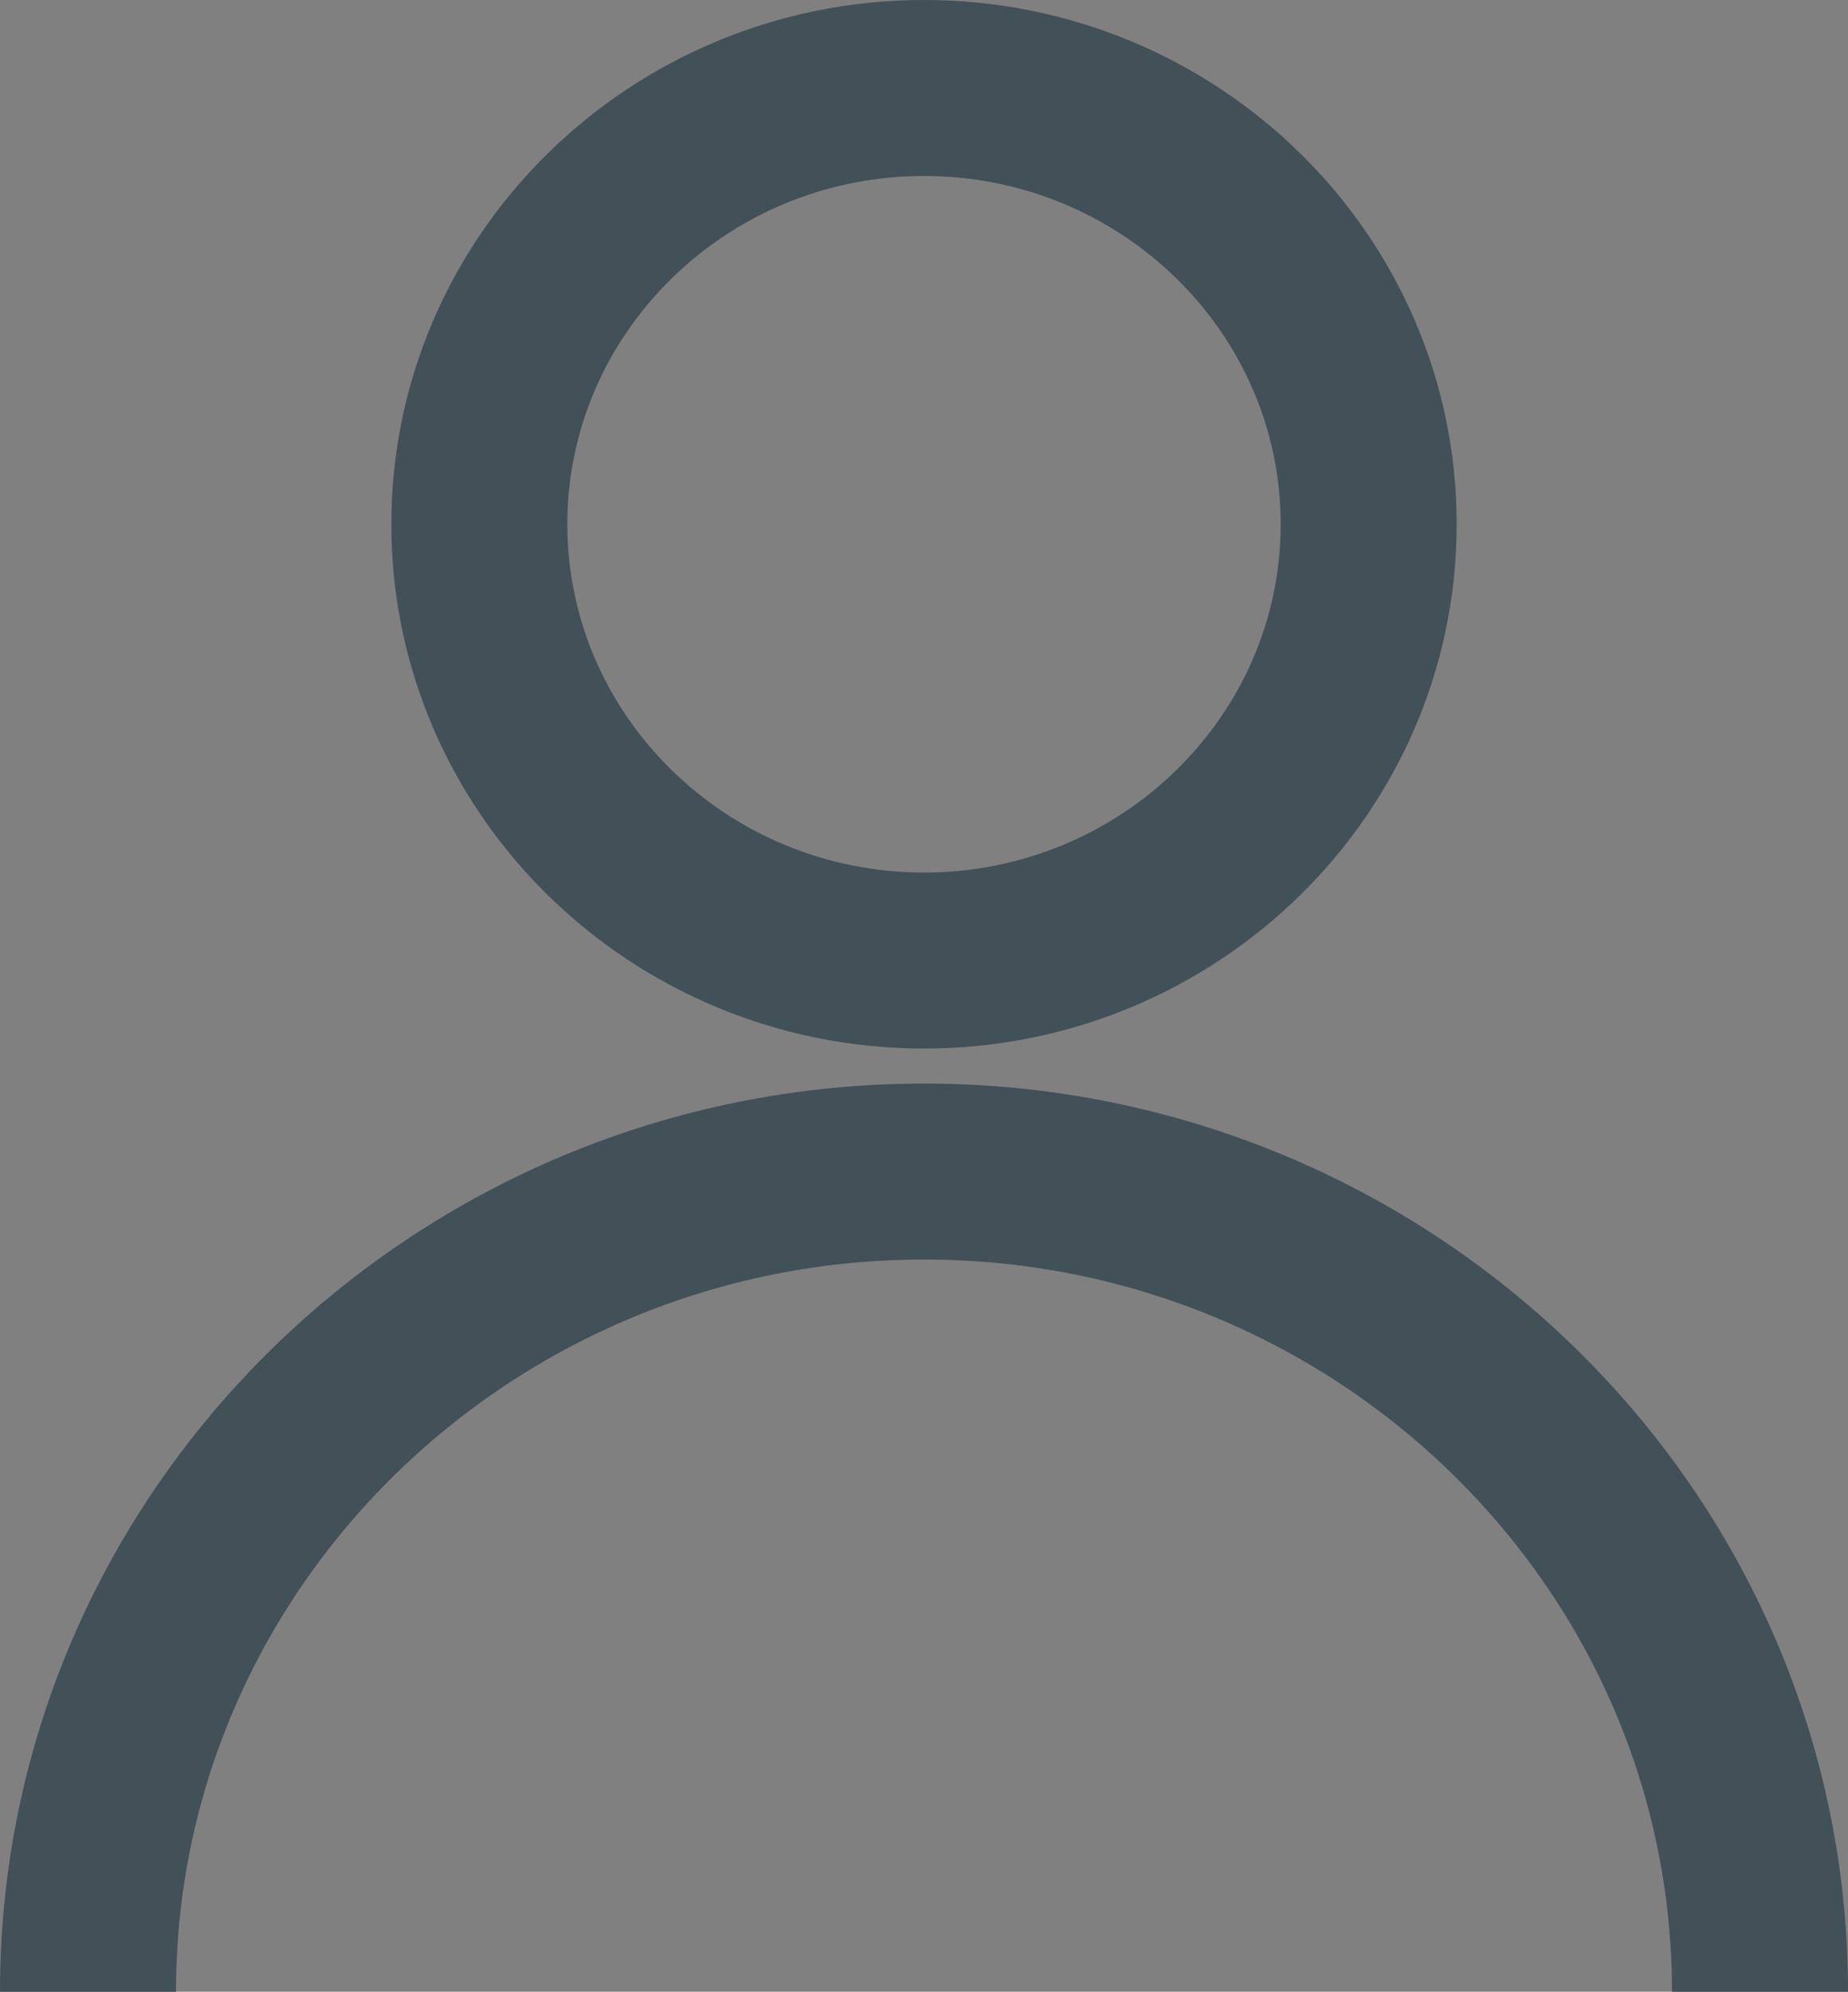 <?xml version="1.0" encoding="utf-8"?>
<!-- Generator: Adobe Illustrator 19.0.0, SVG Export Plug-In . SVG Version: 6.00 Build 0)  -->
<svg version="1.1" id="Слой_1" xmlns="http://www.w3.org/2000/svg" xmlns:xlink="http://www.w3.org/1999/xlink" x="0px" y="0px"
	 width="21px" height="22.635px" viewBox="0 0 21 22.635" enable-background="new 0 0 21 22.635" xml:space="preserve">
<rect x="0" y="0" width="21" height="22.635" fill="#808080" stroke="none"/>
<g id="XMLID_20_">
	<path id="XMLID_18_" fill="none" stroke="#425058" stroke-width="2" stroke-miterlimit="10" d="M20,22.635
		c0-5.14-4.262-9.321-9.5-9.321S1,17.495,1,22.635"/>
	<path id="XMLID_16_" fill="none" stroke="#425058" stroke-width="2" stroke-miterlimit="10" d="M10.5,10.916
		c2.786,0,5.053-2.224,5.053-4.958C15.554,3.224,13.287,1,10.5,1C7.714,1,5.447,3.224,5.447,5.958
		C5.447,8.692,7.714,10.916,10.5,10.916z"/>
</g>
<g id="XMLID_1_">
	
		<path id="XMLID_6_" fill-rule="evenodd" clip-rule="evenodd" fill="none" stroke="#FFFFFF" stroke-width="1.5" stroke-miterlimit="10" d="
		M-78.291,23.607c0,0.908,0,1.473,0,1.473c0,0.991-0.787,1.794-1.758,1.794h-10.718c-0.971,0-1.758-0.803-1.758-1.794V10.587
		c0-0.991,0.787-1.794,1.758-1.794h10.718c0.971,0,1.758,0.803,1.758,1.794c0,0,0,3.366,0,6.854"/>
	
		<path id="XMLID_14_" fill-rule="evenodd" clip-rule="evenodd" fill="none" stroke="#FFFFFF" stroke-width="1.5" stroke-miterlimit="10" d="
		M-74.183,25.936l0.168-8.968"/>
	
		<path id="XMLID_12_" fill-rule="evenodd" clip-rule="evenodd" fill="none" stroke="#FFFFFF" stroke-width="1.5" stroke-miterlimit="10" d="
		M-78.458,21.349h8.96"/>
	
		<path id="XMLID_10_" fill-rule="evenodd" clip-rule="evenodd" fill="none" stroke="#FFFFFF" stroke-width="1.5" stroke-miterlimit="10" d="
		M-90.768,16.865h6.322"/>
	
		<path id="XMLID_8_" fill-rule="evenodd" clip-rule="evenodd" fill="none" stroke="#FFFFFF" stroke-width="1.5" stroke-miterlimit="10" d="
		M-90.768,13.277h10.718"/>
</g>
</svg>
